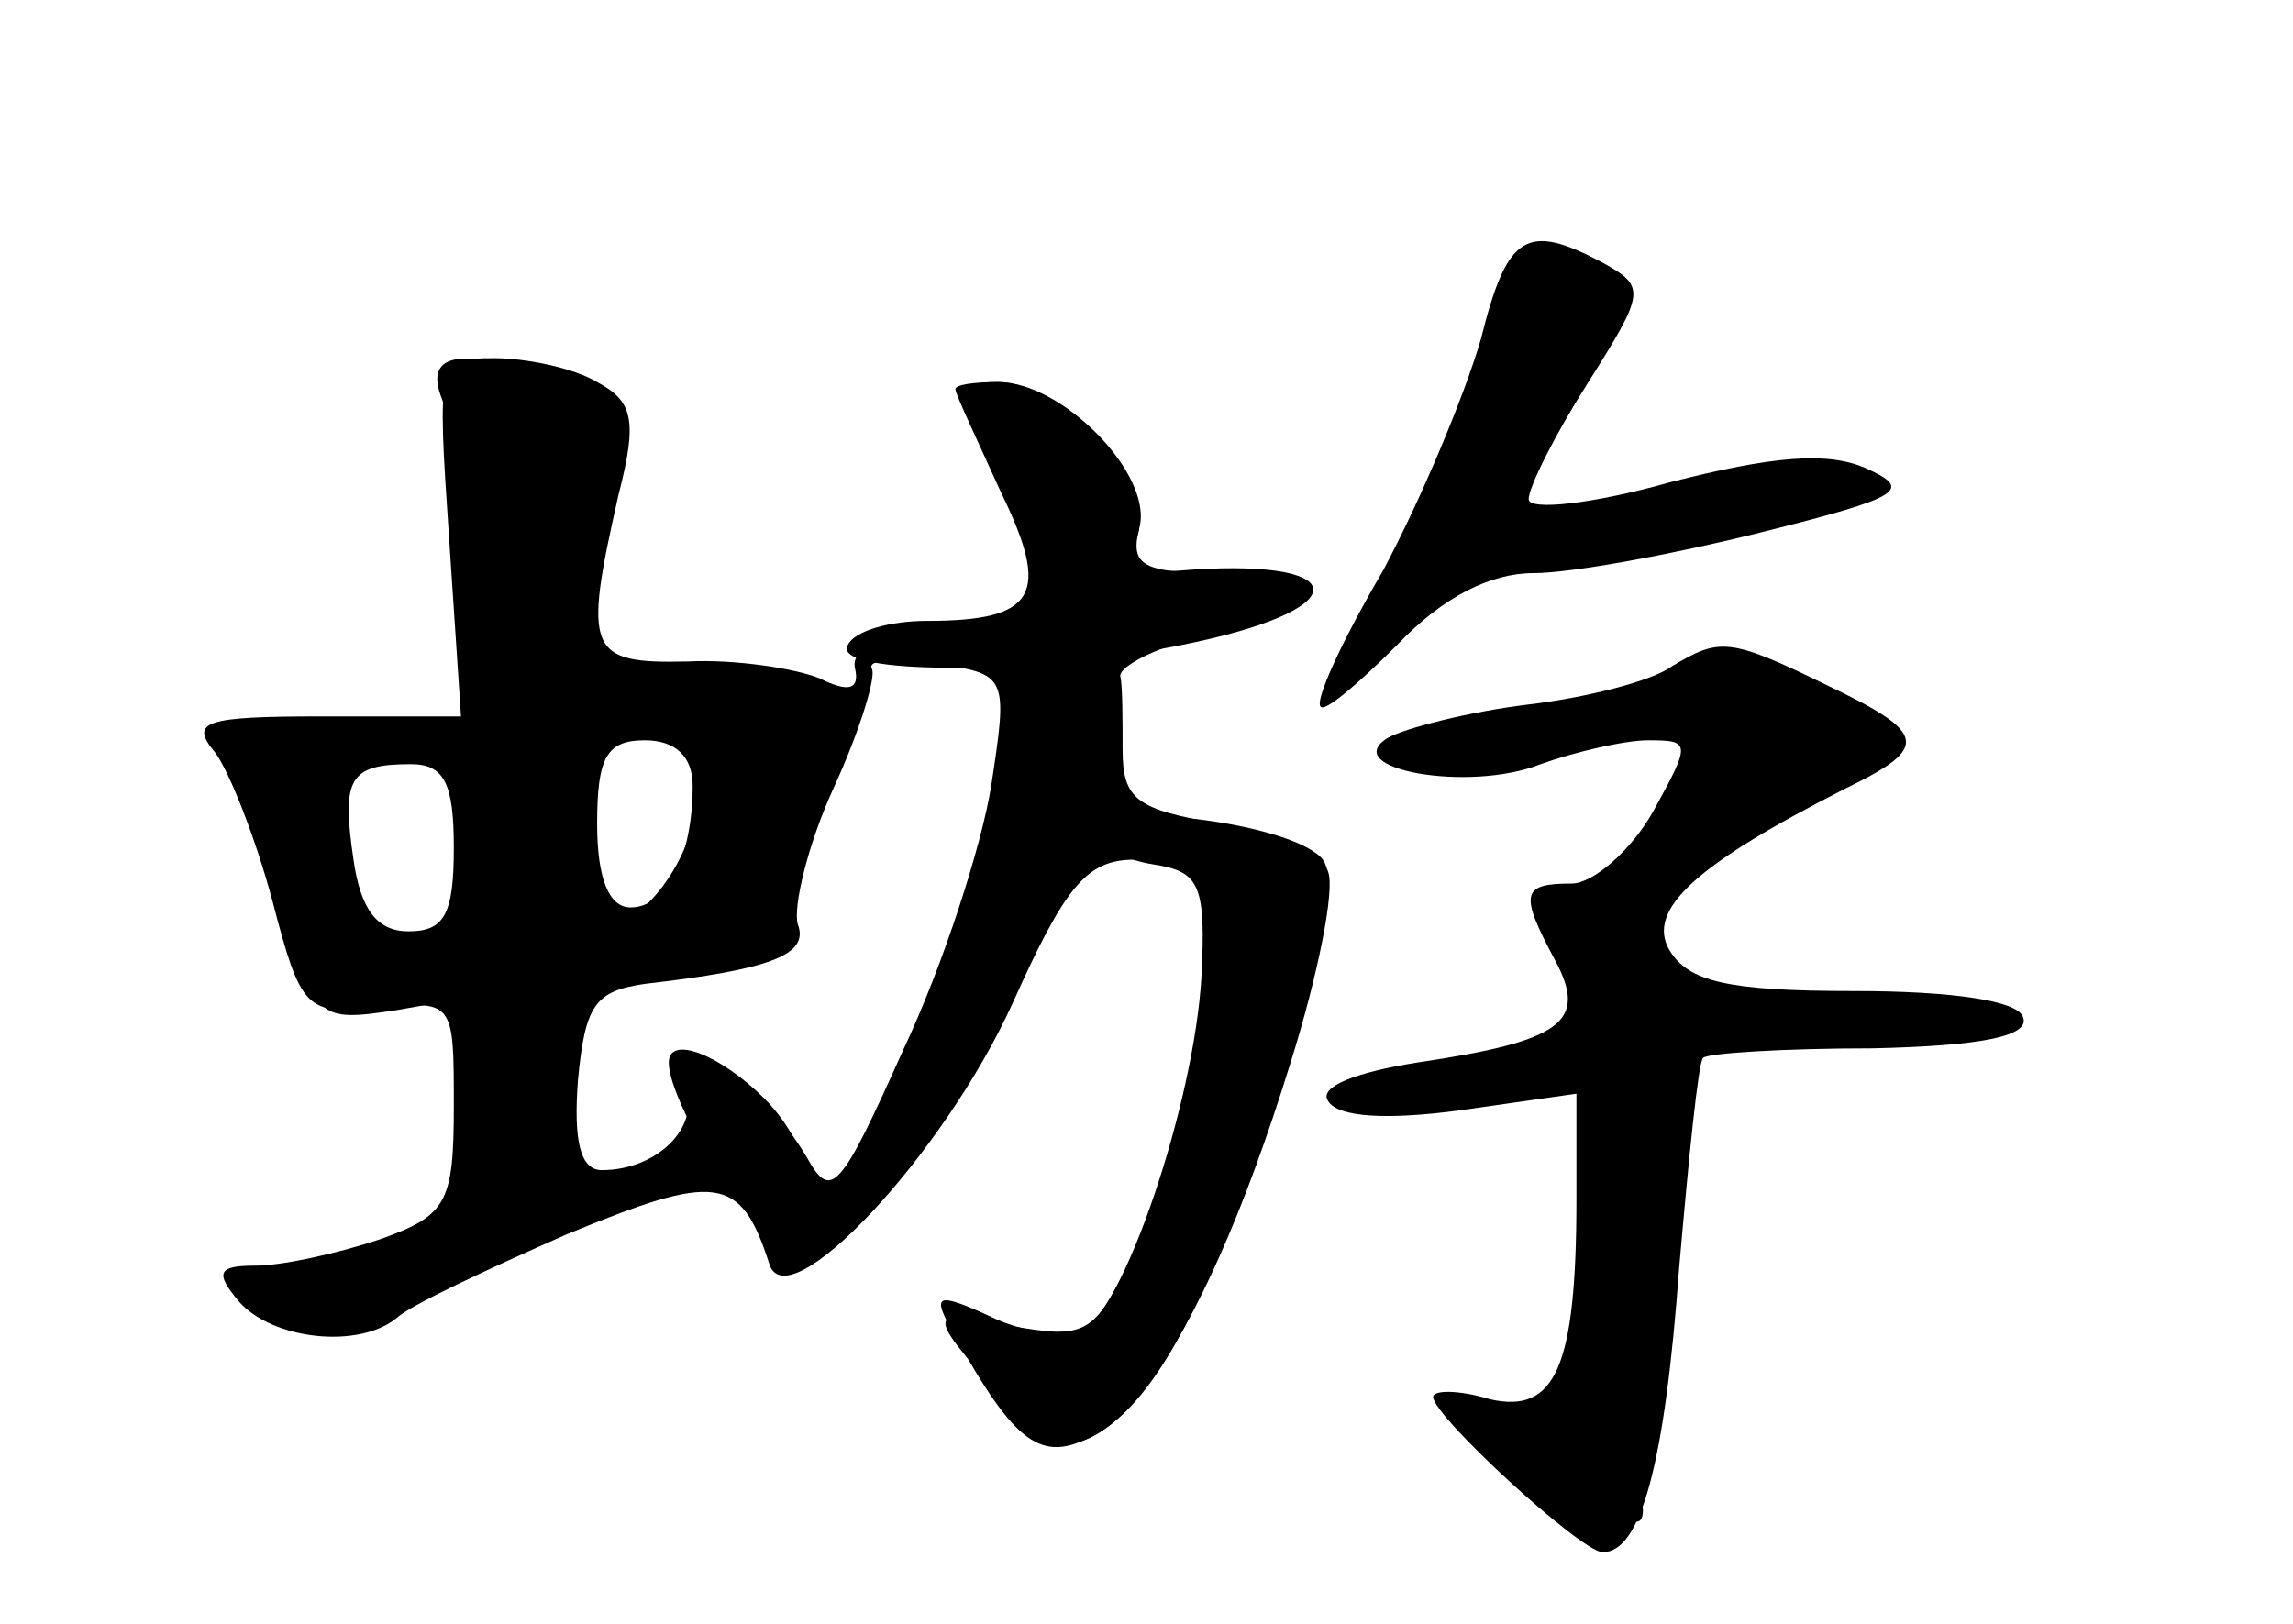 <?xml version="1.0" standalone="no"?>
<!DOCTYPE svg PUBLIC "-//W3C//DTD SVG 20010904//EN"
 "http://www.w3.org/TR/2001/REC-SVG-20010904/DTD/svg10.dtd">
<svg version="1.0" xmlns="http://www.w3.org/2000/svg"
 width="96pt" height="68pt" viewBox="0 0 96 68"
 preserveAspectRatio="xMidYMid meet">
<g transform="translate(0,68) scale(0.1,-0.1)" fill="#000000" stroke="none">
<g id="part-0" class="char-part">
  <path d="M620 538 c-7 -24 -25 -67 -41 -97 -17 -29 -29 -55 -26 -57 2 -2 16
10 32 26 19 20 39 30 57 30 16 0 59 8 95 17 60 15 64 18 44 27 -16 7 -39 5
-82 -6 -32 -9 -59 -12 -59 -7 0 5 11 27 25 49 24 38 24 40 6 50 -32 17 -40 12
-51 -32z"/>
  <path d="M188 455 l5 -75 -58 0 c-49 0 -56 -2 -45 -15 6 -8 17 -36 24 -62 12
-46 14 -48 44 -45 32 3 32 3 32 -41 0 -41 -3 -46 -31 -56 -18 -6 -41 -11 -52
-11 -16 0 -17 -3 -7 -15 14 -16 50 -20 66 -7 5 5 37 20 71 35 63 26 73 25 85
-12 7 -25 73 45 102 109 22 49 31 60 51 60 13 0 27 -4 30 -10 9 -14 -11 -114
-31 -156 -16 -33 -19 -35 -52 -29 -36 7 -36 7 7 -41 29 -32 73 27 111 150 12
38 19 74 16 81 -2 7 -23 16 -45 20 -35 6 -41 10 -41 31 0 13 0 27 -1 31 0 4
15 12 33 16 52 13 57 27 11 27 -35 0 -40 3 -36 19 6 22 -32 61 -59 61 -17 0
-17 -2 3 -41 23 -47 19 -56 -31 -62 -22 -2 -34 -9 -32 -17 2 -9 -3 -10 -15 -4
-10 4 -35 8 -55 7 -42 -1 -44 4 -29 70 8 31 6 39 -9 47 -10 6 -30 10 -43 10
-24 0 -24 -1 -19 -75z m227 -104 c-4 -25 -20 -75 -37 -111 -26 -58 -30 -63
-40 -45 -21 36 -63 60 -51 29 6 -16 -12 -34 -35 -34 -9 0 -12 12 -10 38 3 31
7 37 28 40 52 6 69 12 64 25 -2 7 4 33 15 57 11 24 18 47 16 50 -2 4 10 4 26
2 31 -4 31 -5 24 -51z m-125 0 c0 -30 -11 -51 -26 -51 -9 0 -14 12 -14 35 0
28 4 35 20 35 13 0 20 -7 20 -19z m-100 -26 c0 -28 -4 -35 -19 -35 -13 0 -20
9 -23 30 -5 34 -2 40 24 40 14 0 18 -8 18 -35z"/>
  <path d="M700 401 c-8 -6 -35 -13 -60 -16 -25 -3 -52 -10 -59 -14 -21 -13 34
-23 64 -11 14 5 35 10 45 10 18 0 18 -1 2 -30 -9 -16 -25 -30 -34 -30 -21 0
-22 -4 -7 -32 14 -26 3 -34 -58 -43 -25 -4 -41 -10 -37 -16 4 -7 25 -8 55 -4
l49 7 0 -44 c0 -71 -9 -90 -36 -84 -13 4 -24 4 -24 1 0 -8 62 -65 71 -65 16 0
26 37 32 119 4 46 8 86 10 88 2 2 34 4 71 4 45 1 66 5 63 13 -2 7 -30 11 -71
11 -53 0 -69 4 -77 17 -10 17 11 36 74 68 35 17 34 23 -8 43 -41 20 -45 20
-65 8z"/>
</g>
<g id="part-1" class="char-part">
  <path d="M185 513 c4 -10 9 -44 12 -75 l6 -58 -34 -2 c-19 -1 -44 -1 -56 0
-24 1 -29 -7 -14 -24 4 -5 14 -30 21 -56 12 -45 13 -46 46 -41 l34 6 0 -42 c0
-35 3 -42 18 -39 12 2 18 15 20 45 3 41 4 42 47 49 25 3 43 9 41 13 -3 4 4 26
14 49 19 41 19 42 -1 53 -11 6 -37 9 -57 7 -40 -3 -40 -5 -26 80 4 28 1 33
-21 42 -41 15 -58 13 -50 -7z m107 -168 c-3 -28 -25 -55 -44 -55 -10 0 -11 74
-1 84 4 4 16 6 28 4 16 -2 19 -9 17 -33z m-92 -26 c0 -34 -3 -39 -24 -39 -39
0 -52 76 -13 82 33 6 37 1 37 -43z"/>
</g>
<g id="part-2" class="char-part">
  <path d="M280 235 c0 -17 36 -75 47 -75 20 0 16 37 -7 60 -18 18 -40 27 -40
15z"/>
</g>
<g id="part-3" class="char-part">
  <path d="M400 517 c0 -2 9 -21 19 -43 21 -43 15 -54 -31 -54 -15 0 -30 -4 -33
-10 -8 -13 80 -13 145 1 70 15 65 36 -7 30 -17 -1 -21 2 -17 14 8 20 -32 65
-58 65 -10 0 -18 -1 -18 -3z"/>
</g>
<g id="part-4" class="char-part">
  <path d="M460 332 c0 -6 10 -12 23 -14 19 -3 22 -8 20 -47 -3 -53 -33 -142
-51 -149 -7 -2 -24 0 -38 7 -22 10 -24 9 -15 -7 26 -47 37 -55 59 -43 27 14
51 62 82 159 16 50 20 76 13 83 -15 15 -93 24 -93 11z"/>
</g>
<g id="part-5" class="char-part">
  <path d="M656 288 c11 -18 12 -181 1 -196 -5 -7 -18 -10 -28 -7 -15 5 -13 0 8
-22 16 -15 30 -25 31 -20 2 4 8 4 14 1 6 -4 8 2 3 16 -4 13 -3 20 2 17 6 -4 9
30 9 81 -1 86 -1 87 24 88 55 2 89 9 82 16 -4 4 -24 3 -44 -1 -32 -8 -41 -5
-63 15 -27 25 -52 33 -39 12z"/>
  <path d="M630 229 c0 -5 5 -7 10 -4 6 3 10 8 10 11 0 2 -4 4 -10 4 -5 0 -10
-5 -10 -11z"/>
</g>
</g>
</svg>
